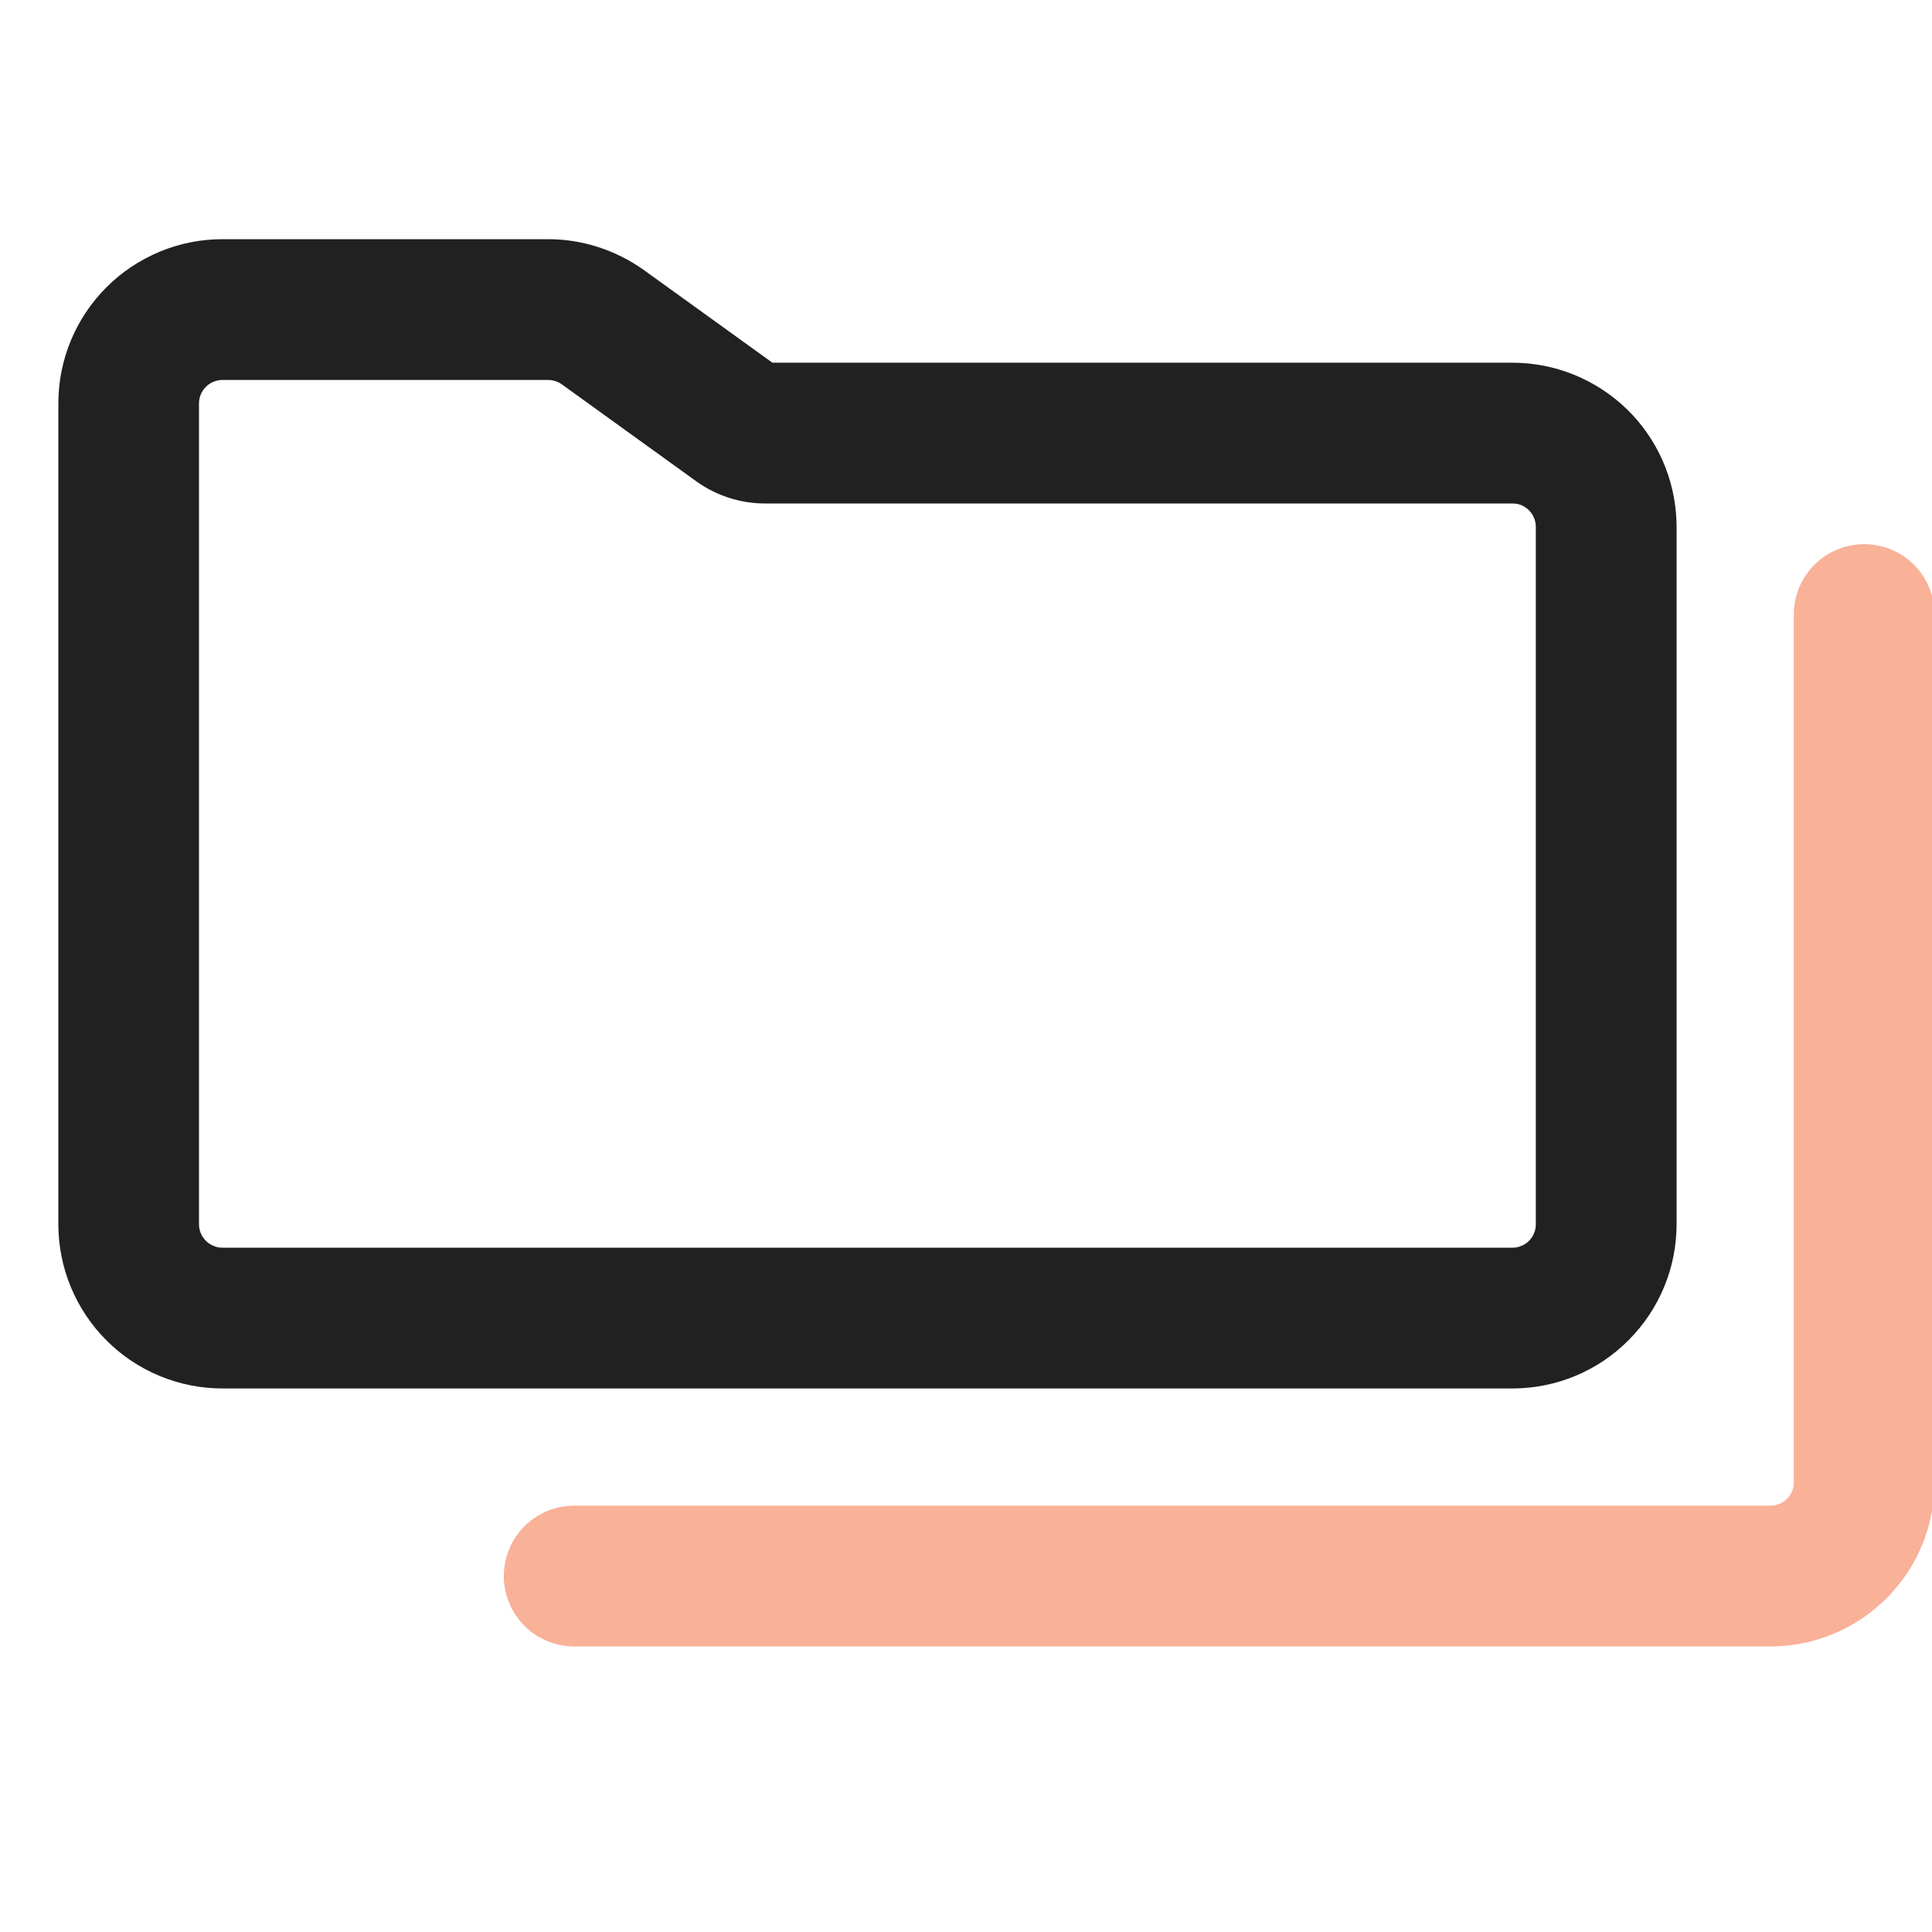 <svg width="15" height="15" viewBox="0 0 15 15" fill="none" xmlns="http://www.w3.org/2000/svg">
<g clip-path="url(#clip0)">
<path d="M4.255 1.857H1.727C1.56 1.857 1.394 1.89 1.24 1.954C1.085 2.019 0.944 2.112 0.826 2.231C0.587 2.47 0.453 2.794 0.453 3.132V9.505C0.453 9.843 0.587 10.167 0.826 10.406C0.944 10.525 1.085 10.619 1.24 10.683C1.394 10.747 1.56 10.78 1.727 10.78H11.742C12.08 10.78 12.405 10.646 12.643 10.406C12.883 10.167 13.017 9.843 13.017 9.505V4.091L13.016 4.047C13.005 3.717 12.866 3.404 12.628 3.174C12.39 2.945 12.073 2.816 11.742 2.816H5.997L5.001 2.098C4.783 1.942 4.523 1.857 4.255 1.857ZM1.727 2.95H4.255C4.293 2.95 4.331 2.962 4.362 2.984L5.406 3.737C5.561 3.848 5.747 3.909 5.938 3.909H11.742C11.766 3.909 11.79 3.913 11.812 3.922C11.834 3.932 11.854 3.945 11.871 3.962C11.888 3.979 11.901 3.999 11.91 4.021C11.92 4.043 11.924 4.067 11.924 4.091V9.505C11.924 9.529 11.92 9.553 11.91 9.575C11.901 9.597 11.888 9.617 11.871 9.634C11.854 9.651 11.834 9.664 11.812 9.673C11.79 9.683 11.766 9.687 11.742 9.687H1.727C1.703 9.687 1.68 9.683 1.658 9.673C1.636 9.664 1.615 9.651 1.599 9.634C1.582 9.617 1.568 9.597 1.559 9.575C1.55 9.553 1.545 9.529 1.545 9.505V3.132C1.545 3.108 1.55 3.084 1.559 3.062C1.568 3.04 1.582 3.02 1.599 3.003C1.615 2.986 1.636 2.973 1.658 2.964C1.68 2.955 1.703 2.95 1.727 2.95Z" fill="#212121"/>
<path d="M14.474 4.225C14.613 4.225 14.747 4.278 14.848 4.373C14.95 4.469 15.011 4.6 15.019 4.739L15.02 4.771V11.508C15.02 11.839 14.892 12.156 14.662 12.394C14.432 12.632 14.119 12.771 13.789 12.782L13.745 12.783H4.459C4.316 12.783 4.18 12.728 4.078 12.629C3.976 12.53 3.916 12.395 3.912 12.253C3.908 12.11 3.959 11.972 4.055 11.867C4.151 11.763 4.285 11.699 4.427 11.691L4.459 11.69H13.745C13.79 11.69 13.833 11.674 13.866 11.644C13.899 11.615 13.921 11.574 13.926 11.53L13.927 11.508V4.771C13.927 4.626 13.985 4.487 14.087 4.385C14.19 4.282 14.329 4.225 14.474 4.225Z" fill="#F9B198"/>
</g>
<defs>
<clipPath id="clip0">
<rect width="15" height="15" fill="white"/>
</clipPath>
</defs>
</svg>
